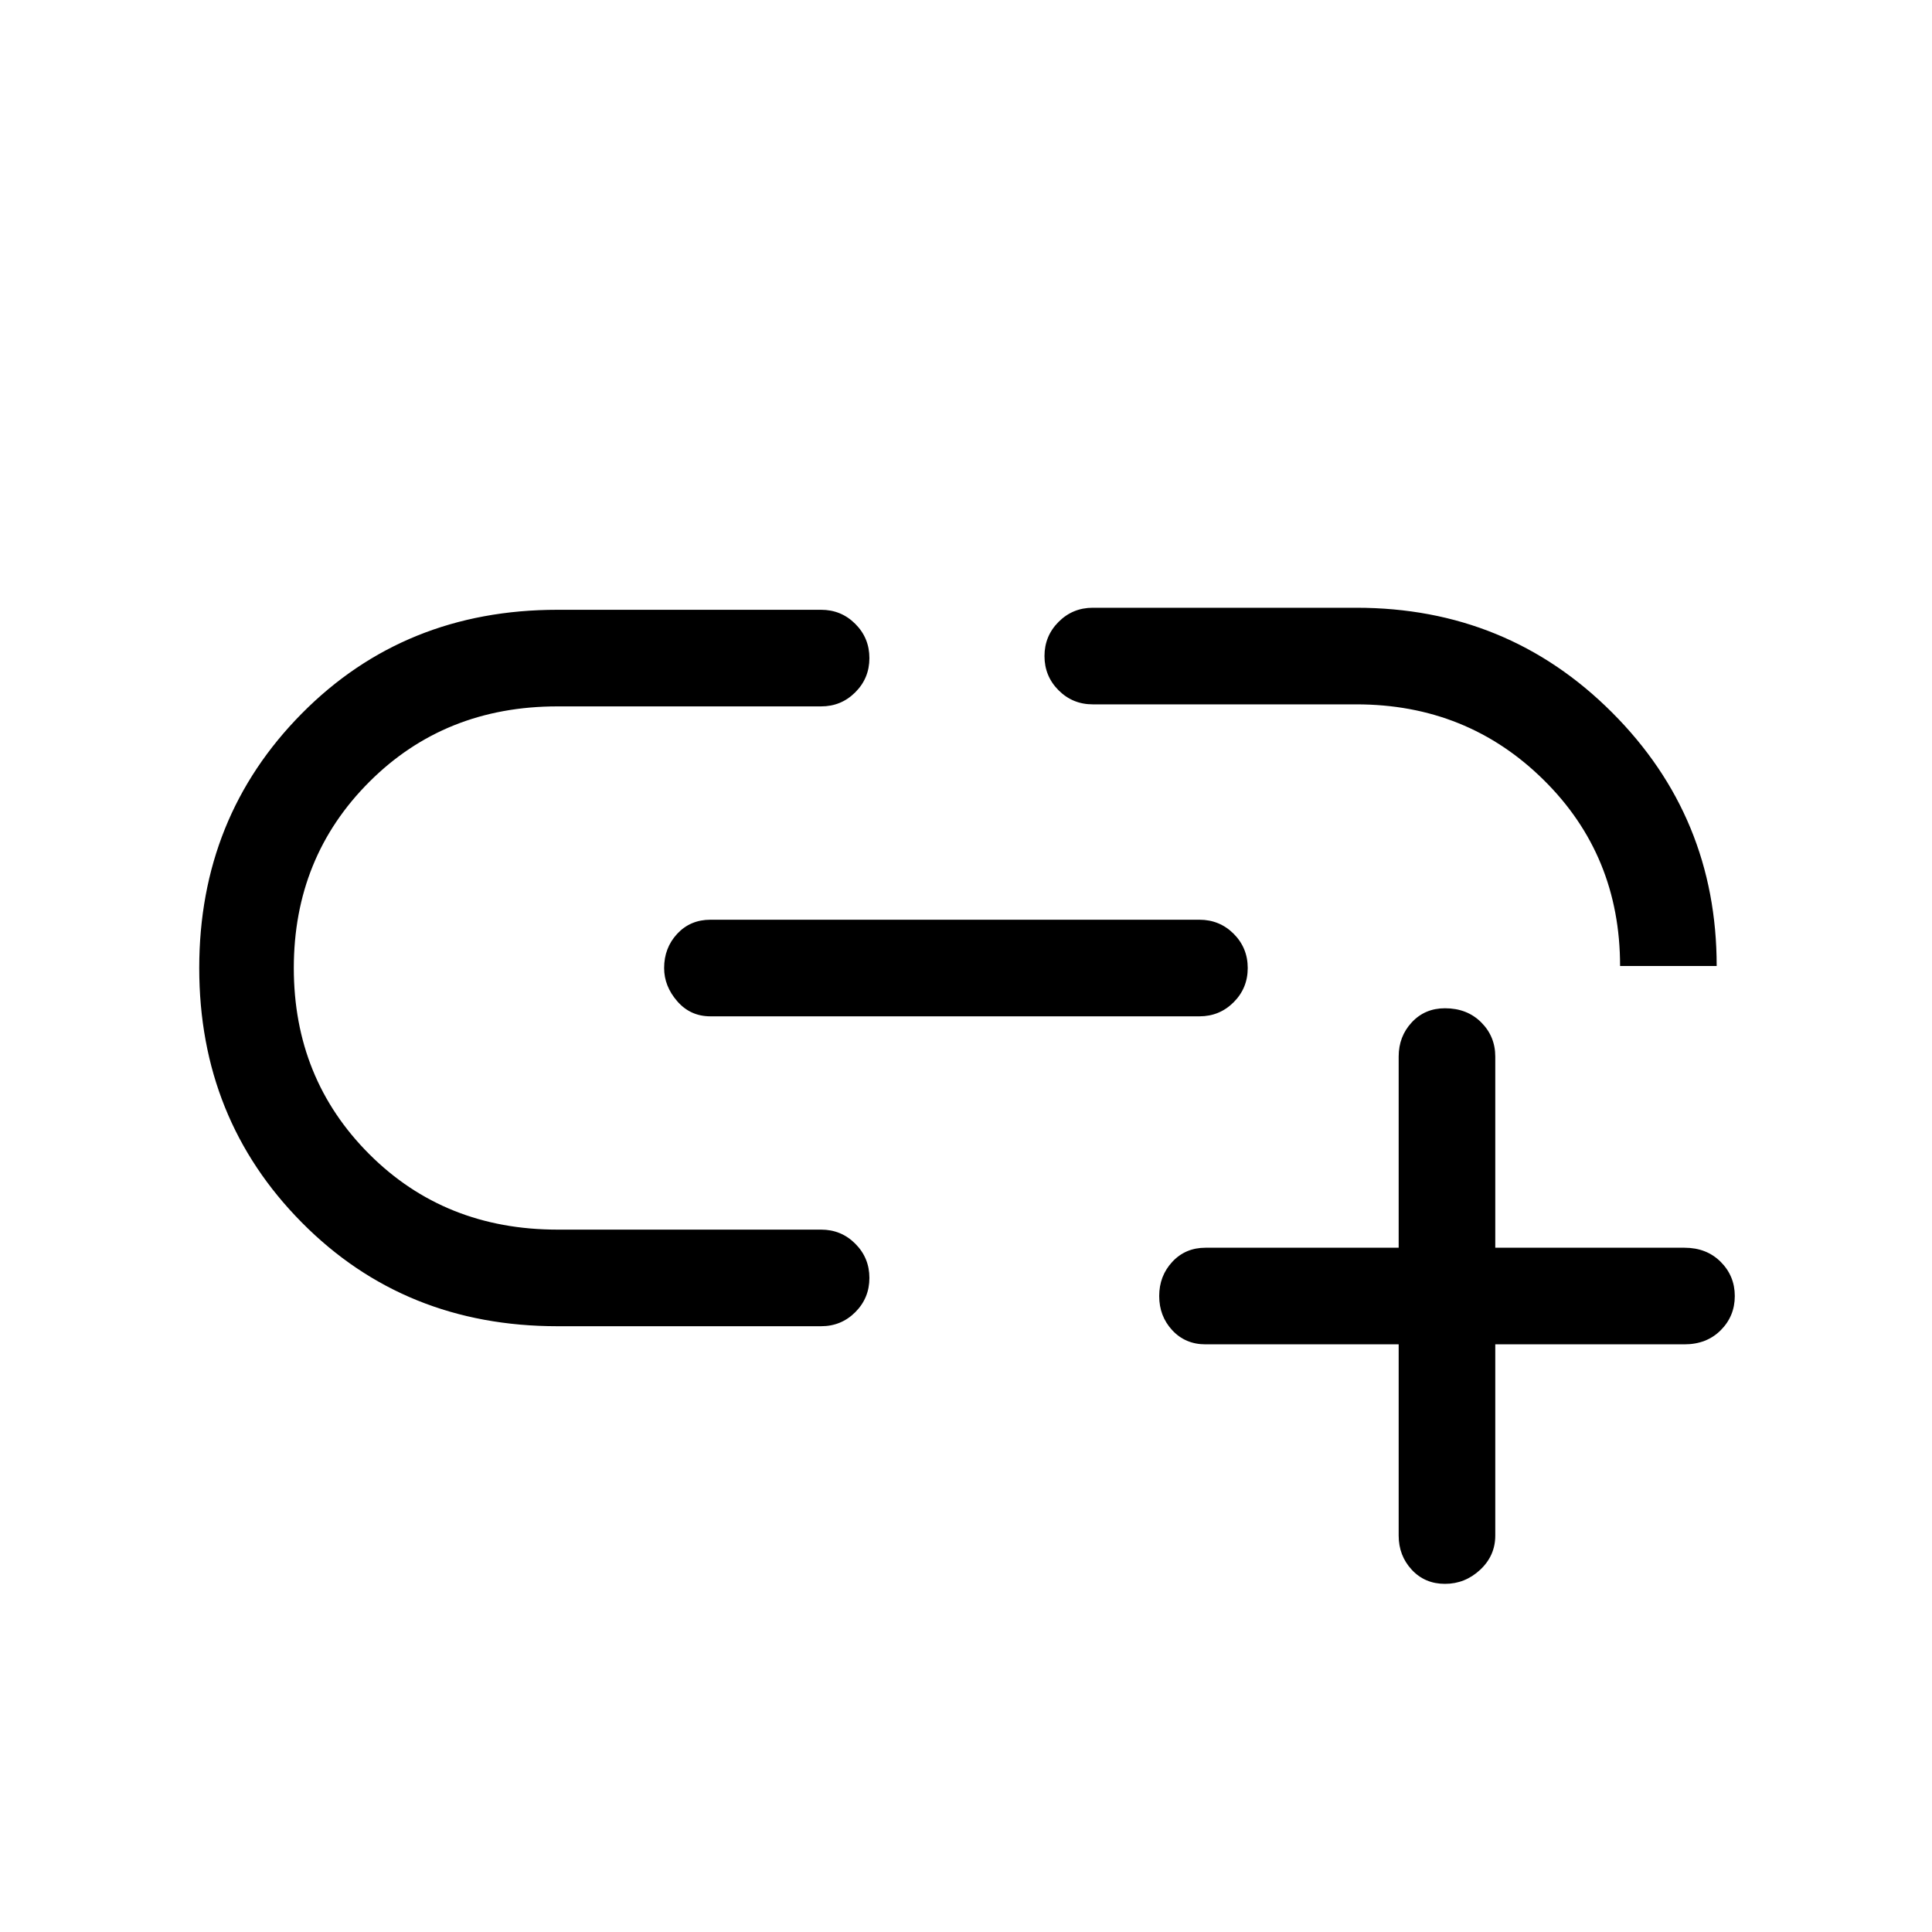 <svg xmlns="http://www.w3.org/2000/svg" height="40" width="40"><path d="M11.542 27.458q-3.167 0-5.292-2.146-2.125-2.145-2.125-5.27 0-3.125 2.125-5.271t5.292-2.146H17q.417 0 .708.292.292.291.292.708t-.292.708q-.291.292-.708.292h-5.458q-2.334 0-3.896 1.563-1.563 1.562-1.563 3.854 0 2.291 1.563 3.854 1.562 1.562 3.896 1.562H17q.417 0 .708.292.292.292.292.708 0 .417-.292.709-.291.291-.708.291Zm3.166-6.416q-.416 0-.687-.313-.271-.312-.271-.687 0-.417.271-.709.271-.291.687-.291h10.125q.417 0 .709.291.291.292.291.709 0 .416-.291.708-.292.292-.709.292ZM35.542 20h-2q0-2.292-1.584-3.854-1.583-1.563-3.875-1.563h-5.458q-.417 0-.708-.291-.292-.292-.292-.709 0-.416.292-.708.291-.292.708-.292h5.458q3.125 0 5.292 2.167T35.542 20Zm-5.625 12.792q-.417 0-.688-.292-.271-.292-.271-.708v-3.959h-4q-.416 0-.687-.291Q24 27.25 24 26.833q0-.416.271-.708t.687-.292h4v-3.958q0-.417.271-.708.271-.292.688-.292.458 0 .75.292.291.291.291.708v3.958h3.917q.458 0 .75.292t.292.708q0 .417-.292.709-.292.291-.75.291h-3.917v3.959q0 .416-.312.708-.313.292-.729.292Z"/></svg>